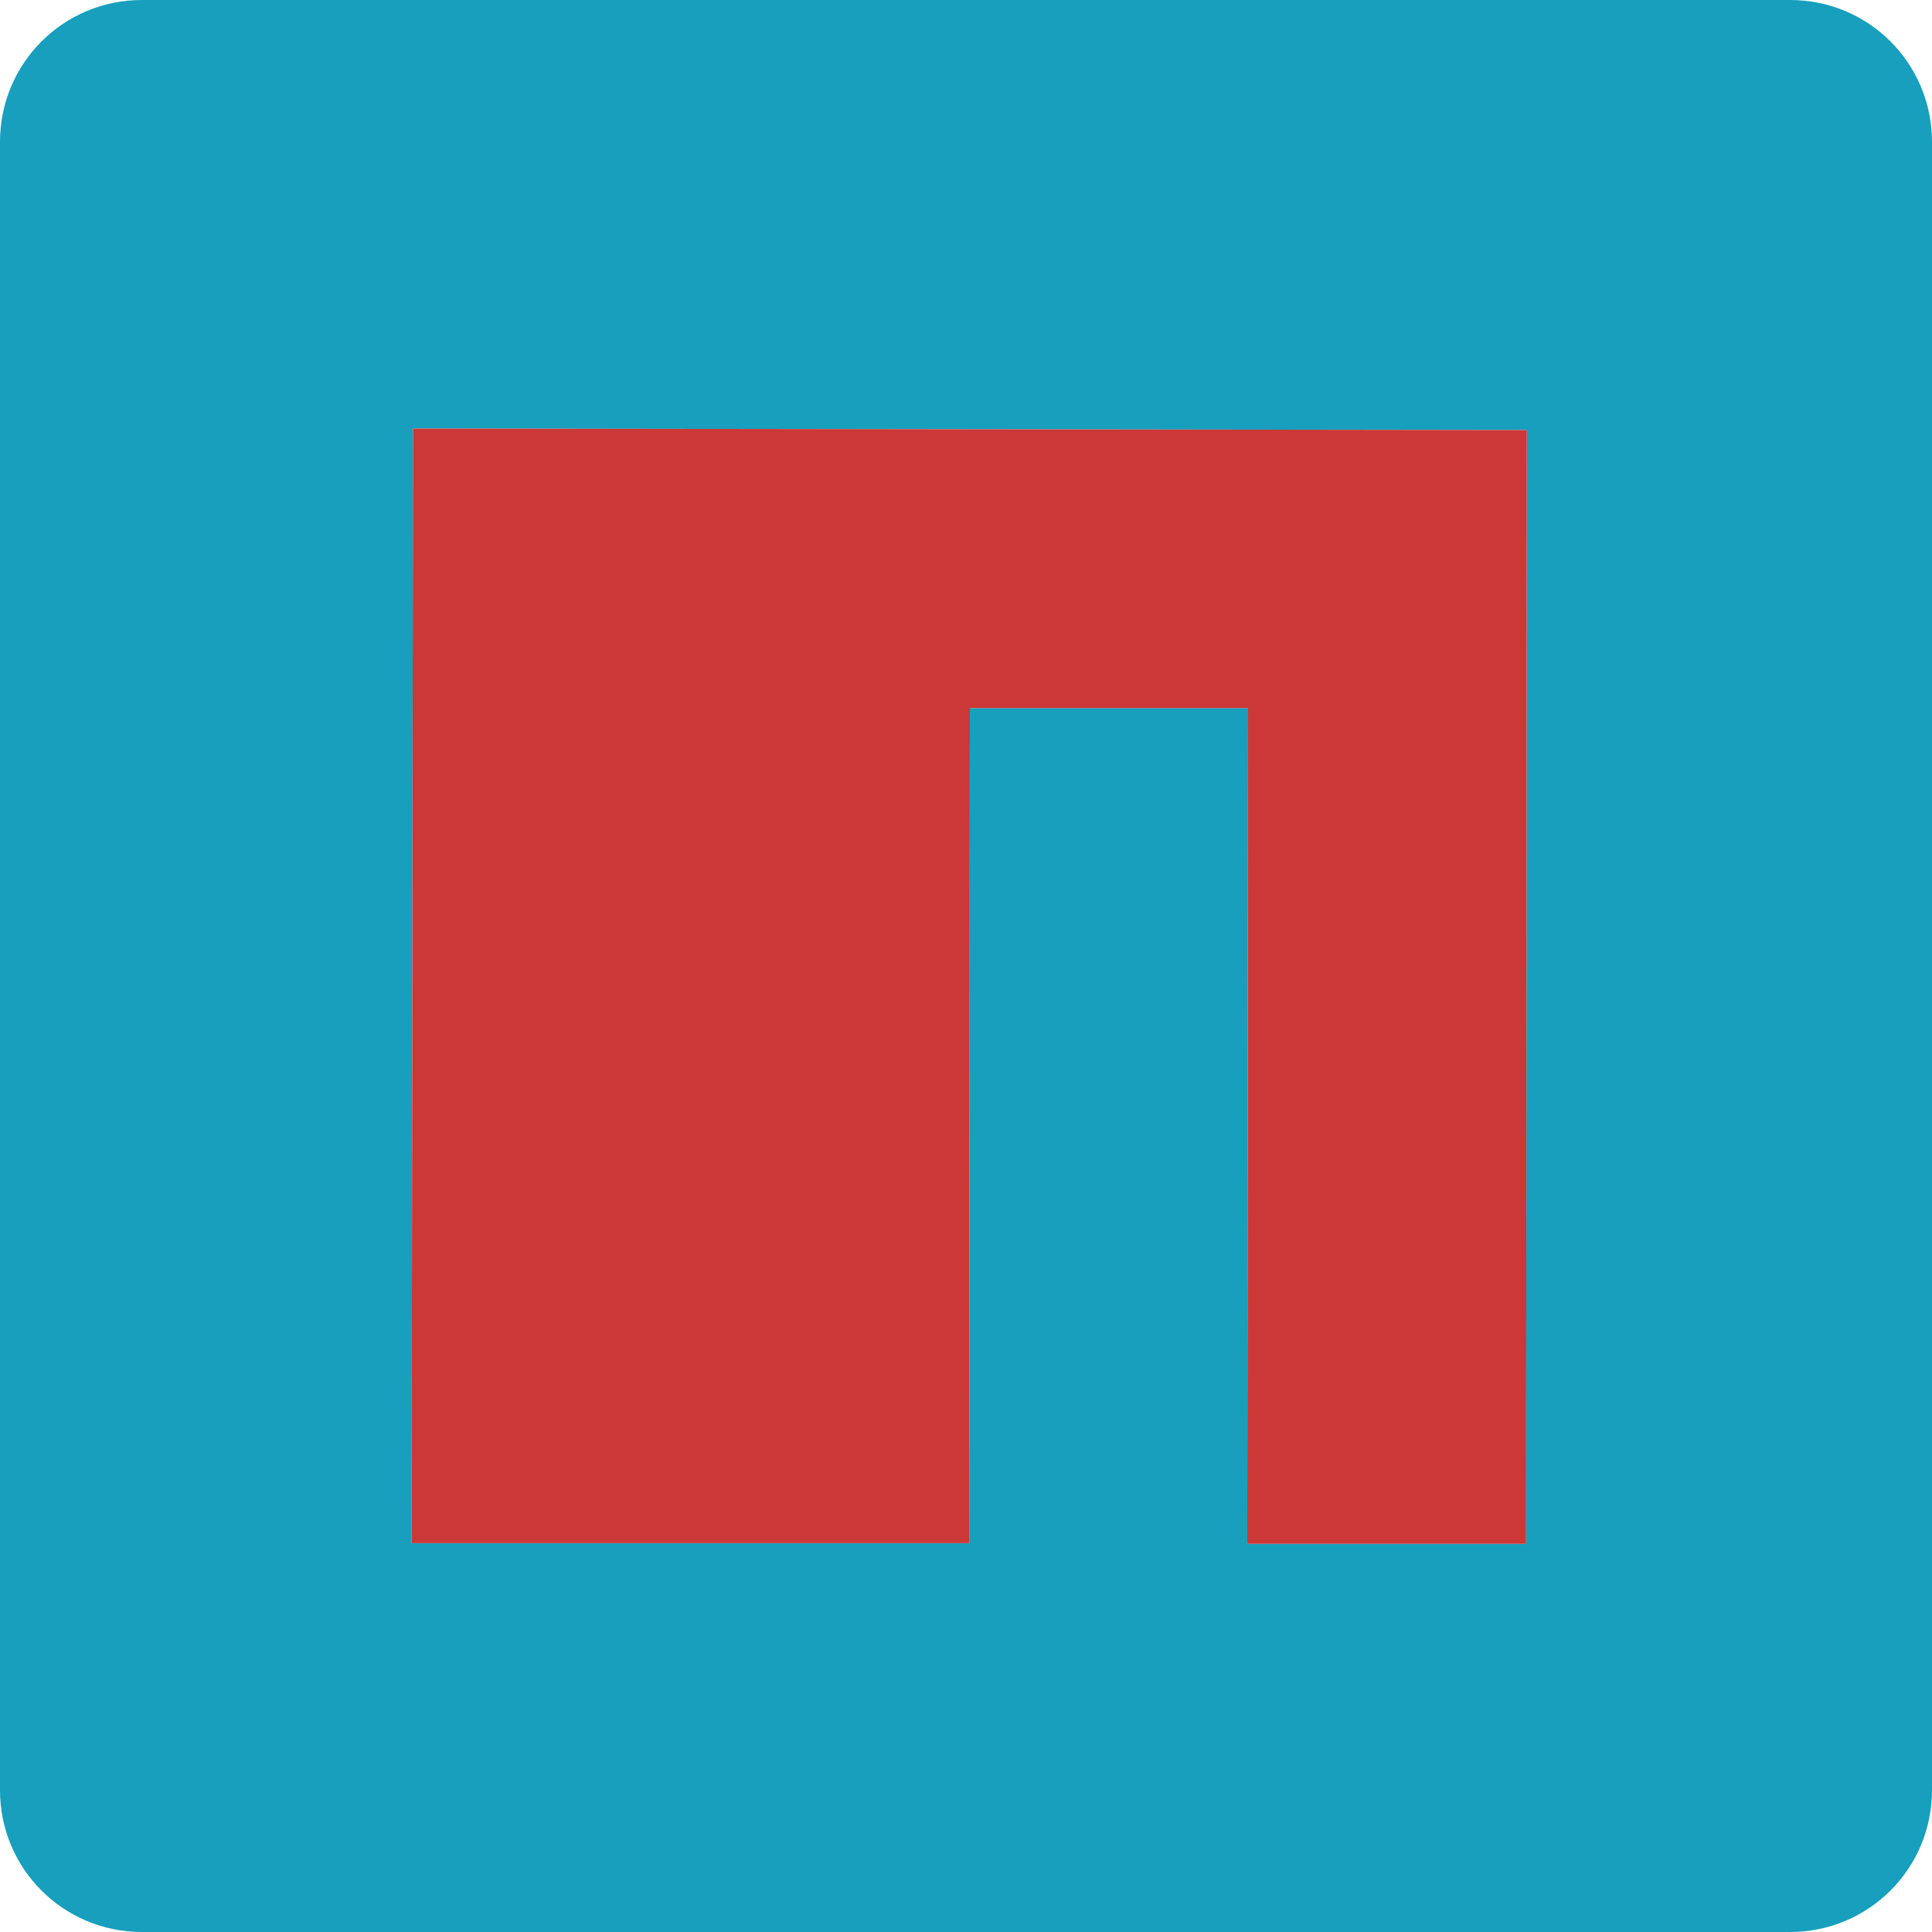 <svg width="93" height="93" viewBox="0 0 93 93" fill="none" xmlns="http://www.w3.org/2000/svg">
<g clip-path="url(#clip0_891_397)">
<path d="M6.832 0C3.046 0 0 3.046 0 6.832V86.168C0 89.954 3.046 93 6.832 93H86.168C89.954 93 93 89.954 93 86.168V6.832C93 3.046 89.954 0 86.168 0H6.832ZM19.879 20.627L73.497 20.7L73.462 74.315H60.039L60.078 34.084H46.686L46.655 74.284H19.813L19.879 20.627Z" fill="#179FBD"/>
<path d="M19.879 20.627L73.497 20.7L73.462 74.315H60.039L60.078 34.084H46.686L46.655 74.284H19.813L19.879 20.627Z" fill="#CB3837"/>
</g>
<defs>
<clipPath id="clip0_891_397">
<rect width="93" height="93" fill="white"/>
</clipPath>
</defs>
</svg>
